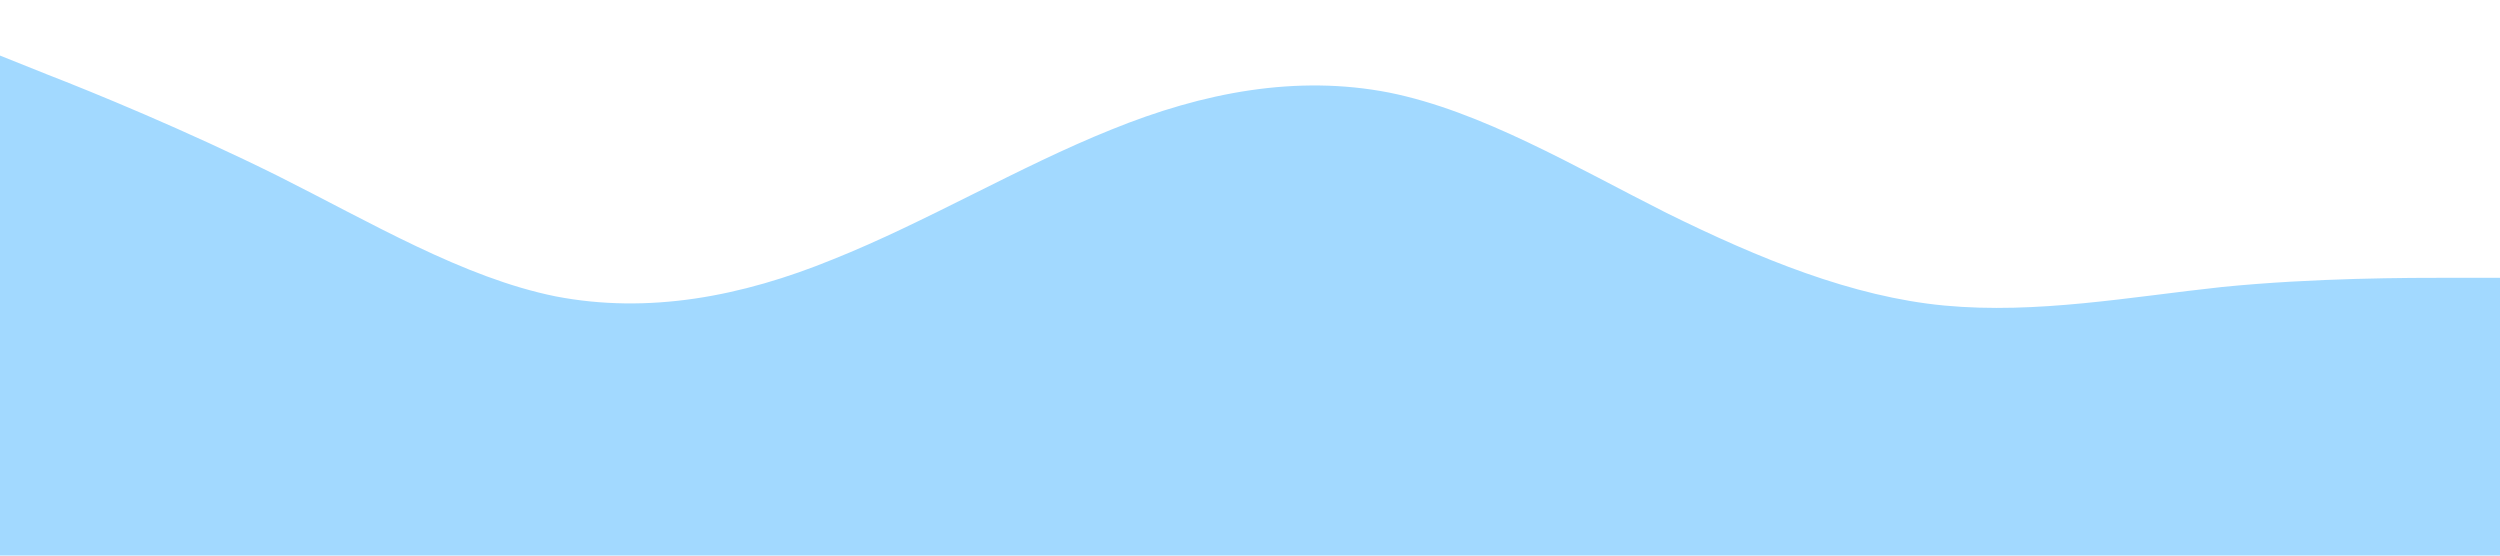 <?xml version="1.0" standalone="no"?><svg xmlns="http://www.w3.org/2000/svg" viewBox="0 0 1440 320"><path fill="#a2d9ff" fill-opacity="1" d="M0,32L26.7,42.7C53.3,53,107,75,160,101.3C213.3,128,267,160,320,170.7C373.3,181,427,171,480,149.3C533.3,128,587,96,640,74.7C693.3,53,747,43,800,53.3C853.3,64,907,96,960,122.7C1013.3,149,1067,171,1120,176C1173.3,181,1227,171,1280,165.3C1333.3,160,1387,160,1413,160L1440,160L1440,320L1413.3,320C1386.7,320,1333,320,1280,320C1226.7,320,1173,320,1120,320C1066.7,320,1013,320,960,320C906.7,320,853,320,800,320C746.7,320,693,320,640,320C586.7,320,533,320,480,320C426.7,320,373,320,320,320C266.7,320,213,320,160,320C106.7,320,53,320,27,320L0,320Z"></path></svg>
